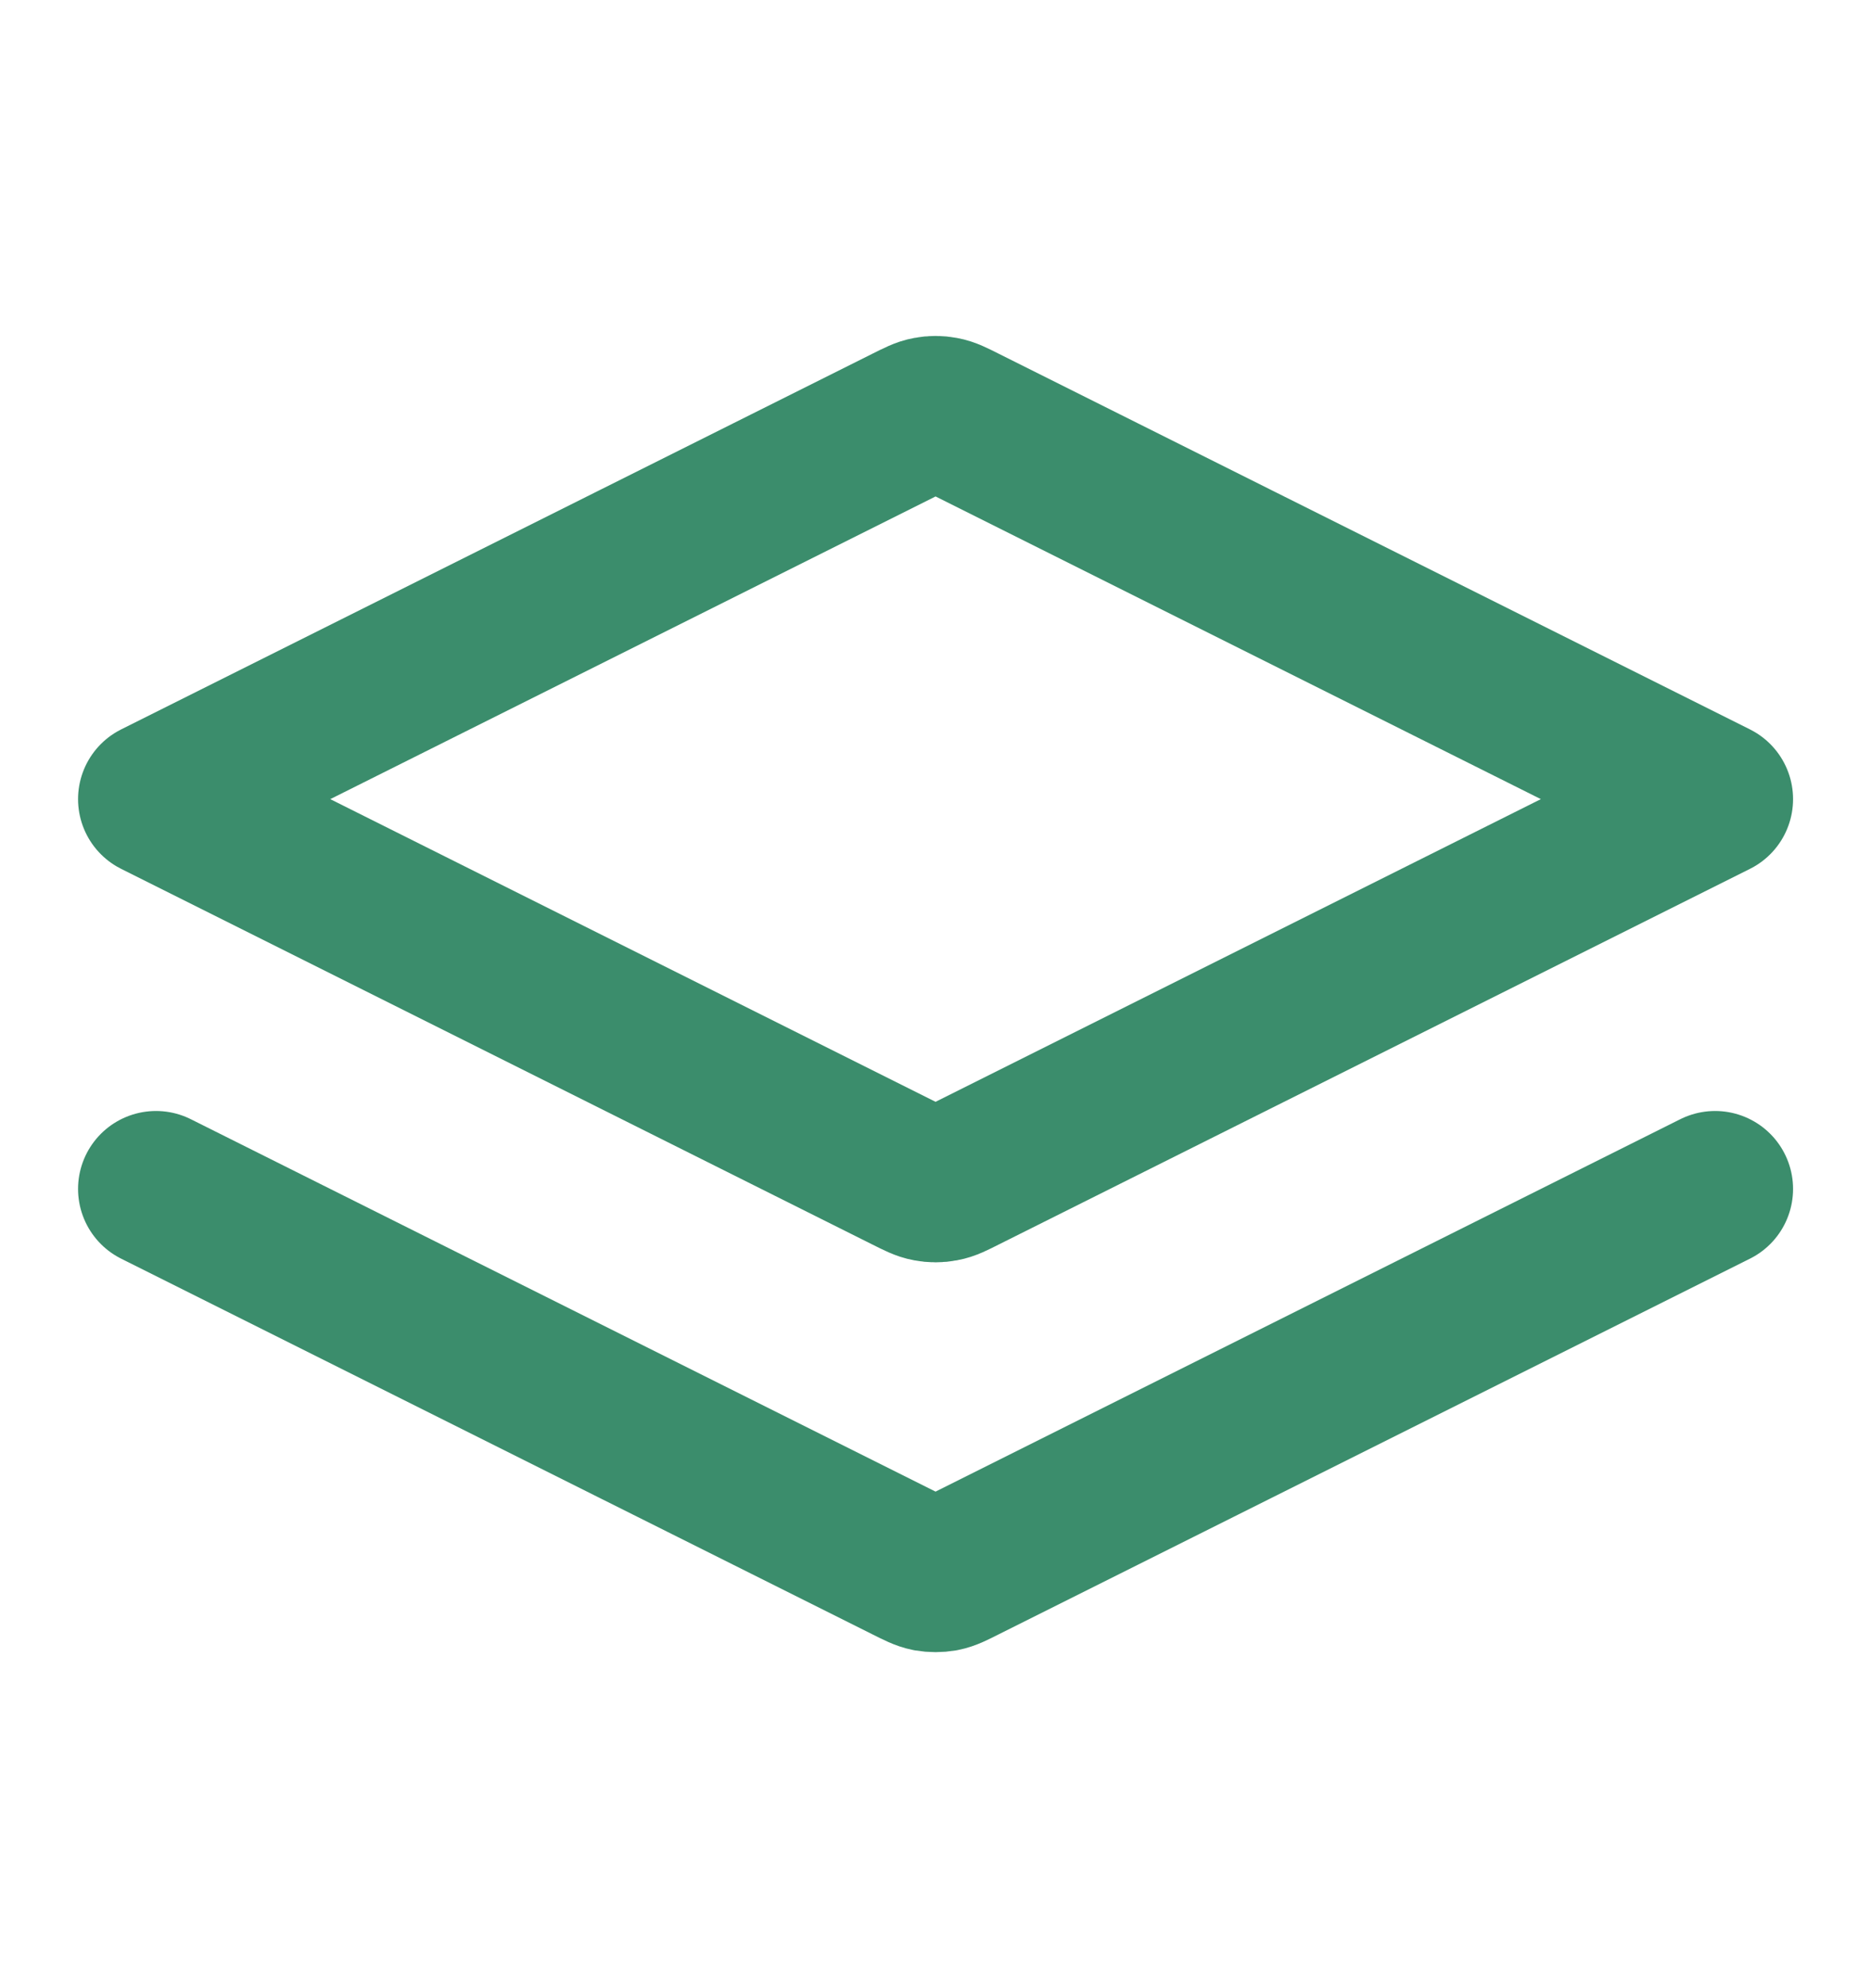 <svg width="16" height="17" viewBox="0 0 16 17" fill="none" xmlns="http://www.w3.org/2000/svg">
<g id="layers_two_01">
<path id="Icon" d="M1.334 10.166L7.762 13.38C7.85 13.424 7.893 13.446 7.939 13.455C7.98 13.462 8.021 13.462 8.062 13.455C8.108 13.446 8.152 13.424 8.239 13.38L14.667 10.166M1.334 6.833L7.762 3.619C7.85 3.575 7.893 3.553 7.939 3.545C7.98 3.537 8.021 3.537 8.062 3.545C8.108 3.553 8.152 3.575 8.239 3.619L14.667 6.833L8.239 10.047C8.152 10.091 8.108 10.113 8.062 10.121C8.021 10.129 7.98 10.129 7.939 10.121C7.893 10.113 7.85 10.091 7.762 10.047L1.334 6.833Z" stroke="#3B8D6C" stroke-width="1.333" stroke-linecap="round" stroke-linejoin="round"/>
</g>
</svg>
